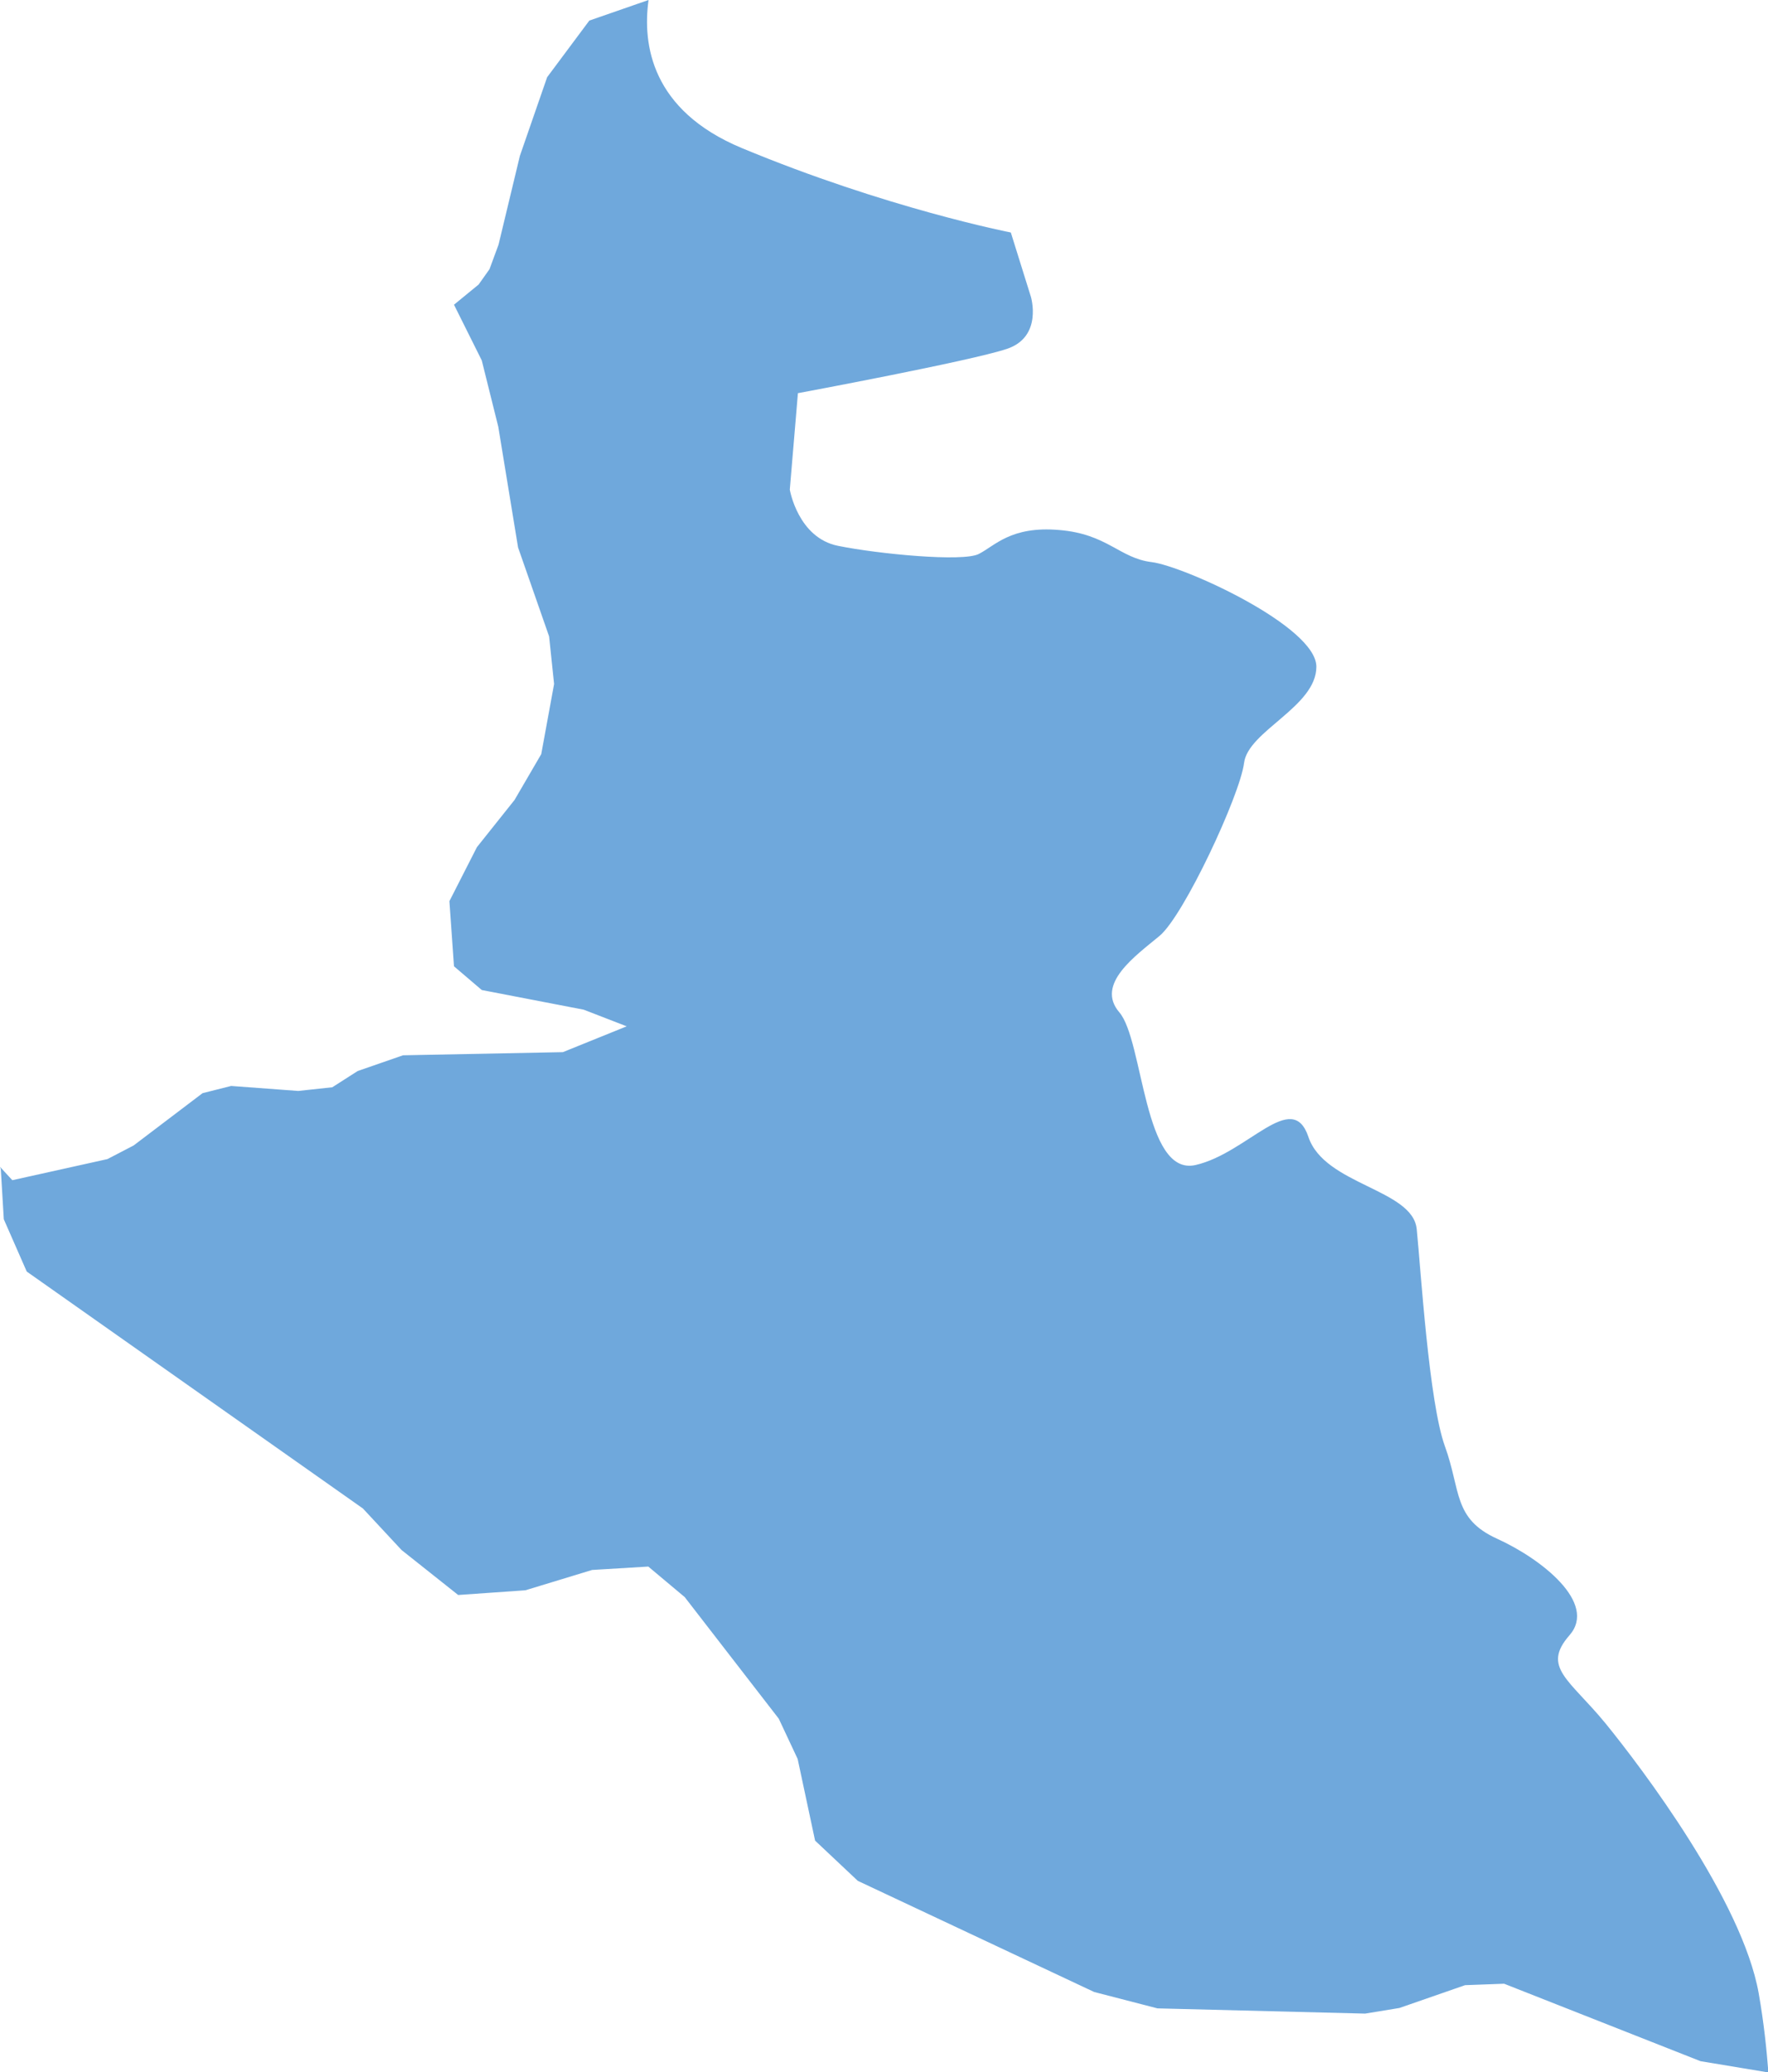<?xml version="1.0" encoding="iso-8859-1"?>
<!-- Generator: Adobe Illustrator 16.0.3, SVG Export Plug-In . SVG Version: 6.00 Build 0)  -->
<!DOCTYPE svg PUBLIC "-//W3C//DTD SVG 1.1//EN" "http://www.w3.org/Graphics/SVG/1.1/DTD/svg11.dtd">
<svg version="1.1" xmlns="http://www.w3.org/2000/svg" xmlns:xlink="http://www.w3.org/1999/xlink" x="0px" y="0px"
	 width="13.494px" height="15.812px" viewBox="0 0 13.494 15.812" style="enable-background:new 0 0 13.494 15.812;"
	 xml:space="preserve">
<g id="City_of_Sevastopol">
	<path style="fill:#6FA8DC;" d="M12.255,13.151c-0.276-0.337-0.491-0.429-0.276-0.674c0.215-0.246-0.215-0.583-0.552-0.736
		c-0.338-0.153-0.276-0.368-0.399-0.706c-0.122-0.337-0.184-1.349-0.215-1.656c-0.03-0.307-0.705-0.337-0.827-0.705
		C9.862,8.306,9.524,8.797,9.126,8.889S8.728,7.938,8.543,7.724C8.359,7.509,8.666,7.294,8.85,7.141
		c0.185-0.153,0.614-1.073,0.645-1.319c0.03-0.245,0.552-0.429,0.552-0.735c0-0.308-1.012-0.768-1.257-0.798
		c-0.246-0.03-0.338-0.215-0.706-0.245C7.715,4.012,7.593,4.165,7.47,4.227c-0.122,0.062-0.767,0-1.073-0.062
		C6.09,4.104,6.028,3.736,6.028,3.736L6.09,3c0,0,1.318-0.245,1.595-0.338C7.961,2.57,7.868,2.264,7.868,2.264l-0.153-0.49
		c0,0-0.95-0.185-2.055-0.645C4.97,0.841,4.903,0.337,4.95,0L4.498,0.157L4.176,0.589L3.968,1.189L3.805,1.867L3.736,2.054
		L3.653,2.171L3.465,2.325L3.677,2.75l0.126,0.506l0.151,0.921l0.237,0.679l0.038,0.363L4.131,5.754L3.927,6.104L3.64,6.464
		L3.43,6.876l0.035,0.497l0.212,0.181l0.778,0.15l0.328,0.127L4.296,8.028l-1.22,0.024L2.73,8.172L2.536,8.296l-0.26,0.028
		L1.764,8.286L1.546,8.341L1.02,8.74L0.82,8.844L0.094,9.005L0,8.903l0.006,0.016l0.023,0.384l0.175,0.399L2.77,11.51l0.295,0.317
		l0.432,0.343l0.513-0.036l0.509-0.155l0.429-0.026l0.278,0.233l0.718,0.928l0.144,0.307l0.133,0.623l0.326,0.307l1.804,0.848
		l0.483,0.125l1.585,0.04l0.262-0.043l0.501-0.174l0.298-0.011l1.499,0.591l0.518,0.086c-0.014-0.179-0.034-0.376-0.074-0.604
		C13.297,14.501,12.53,13.489,12.255,13.151z"/>
</g>
<g id="Layer_1">
</g>
</svg>
